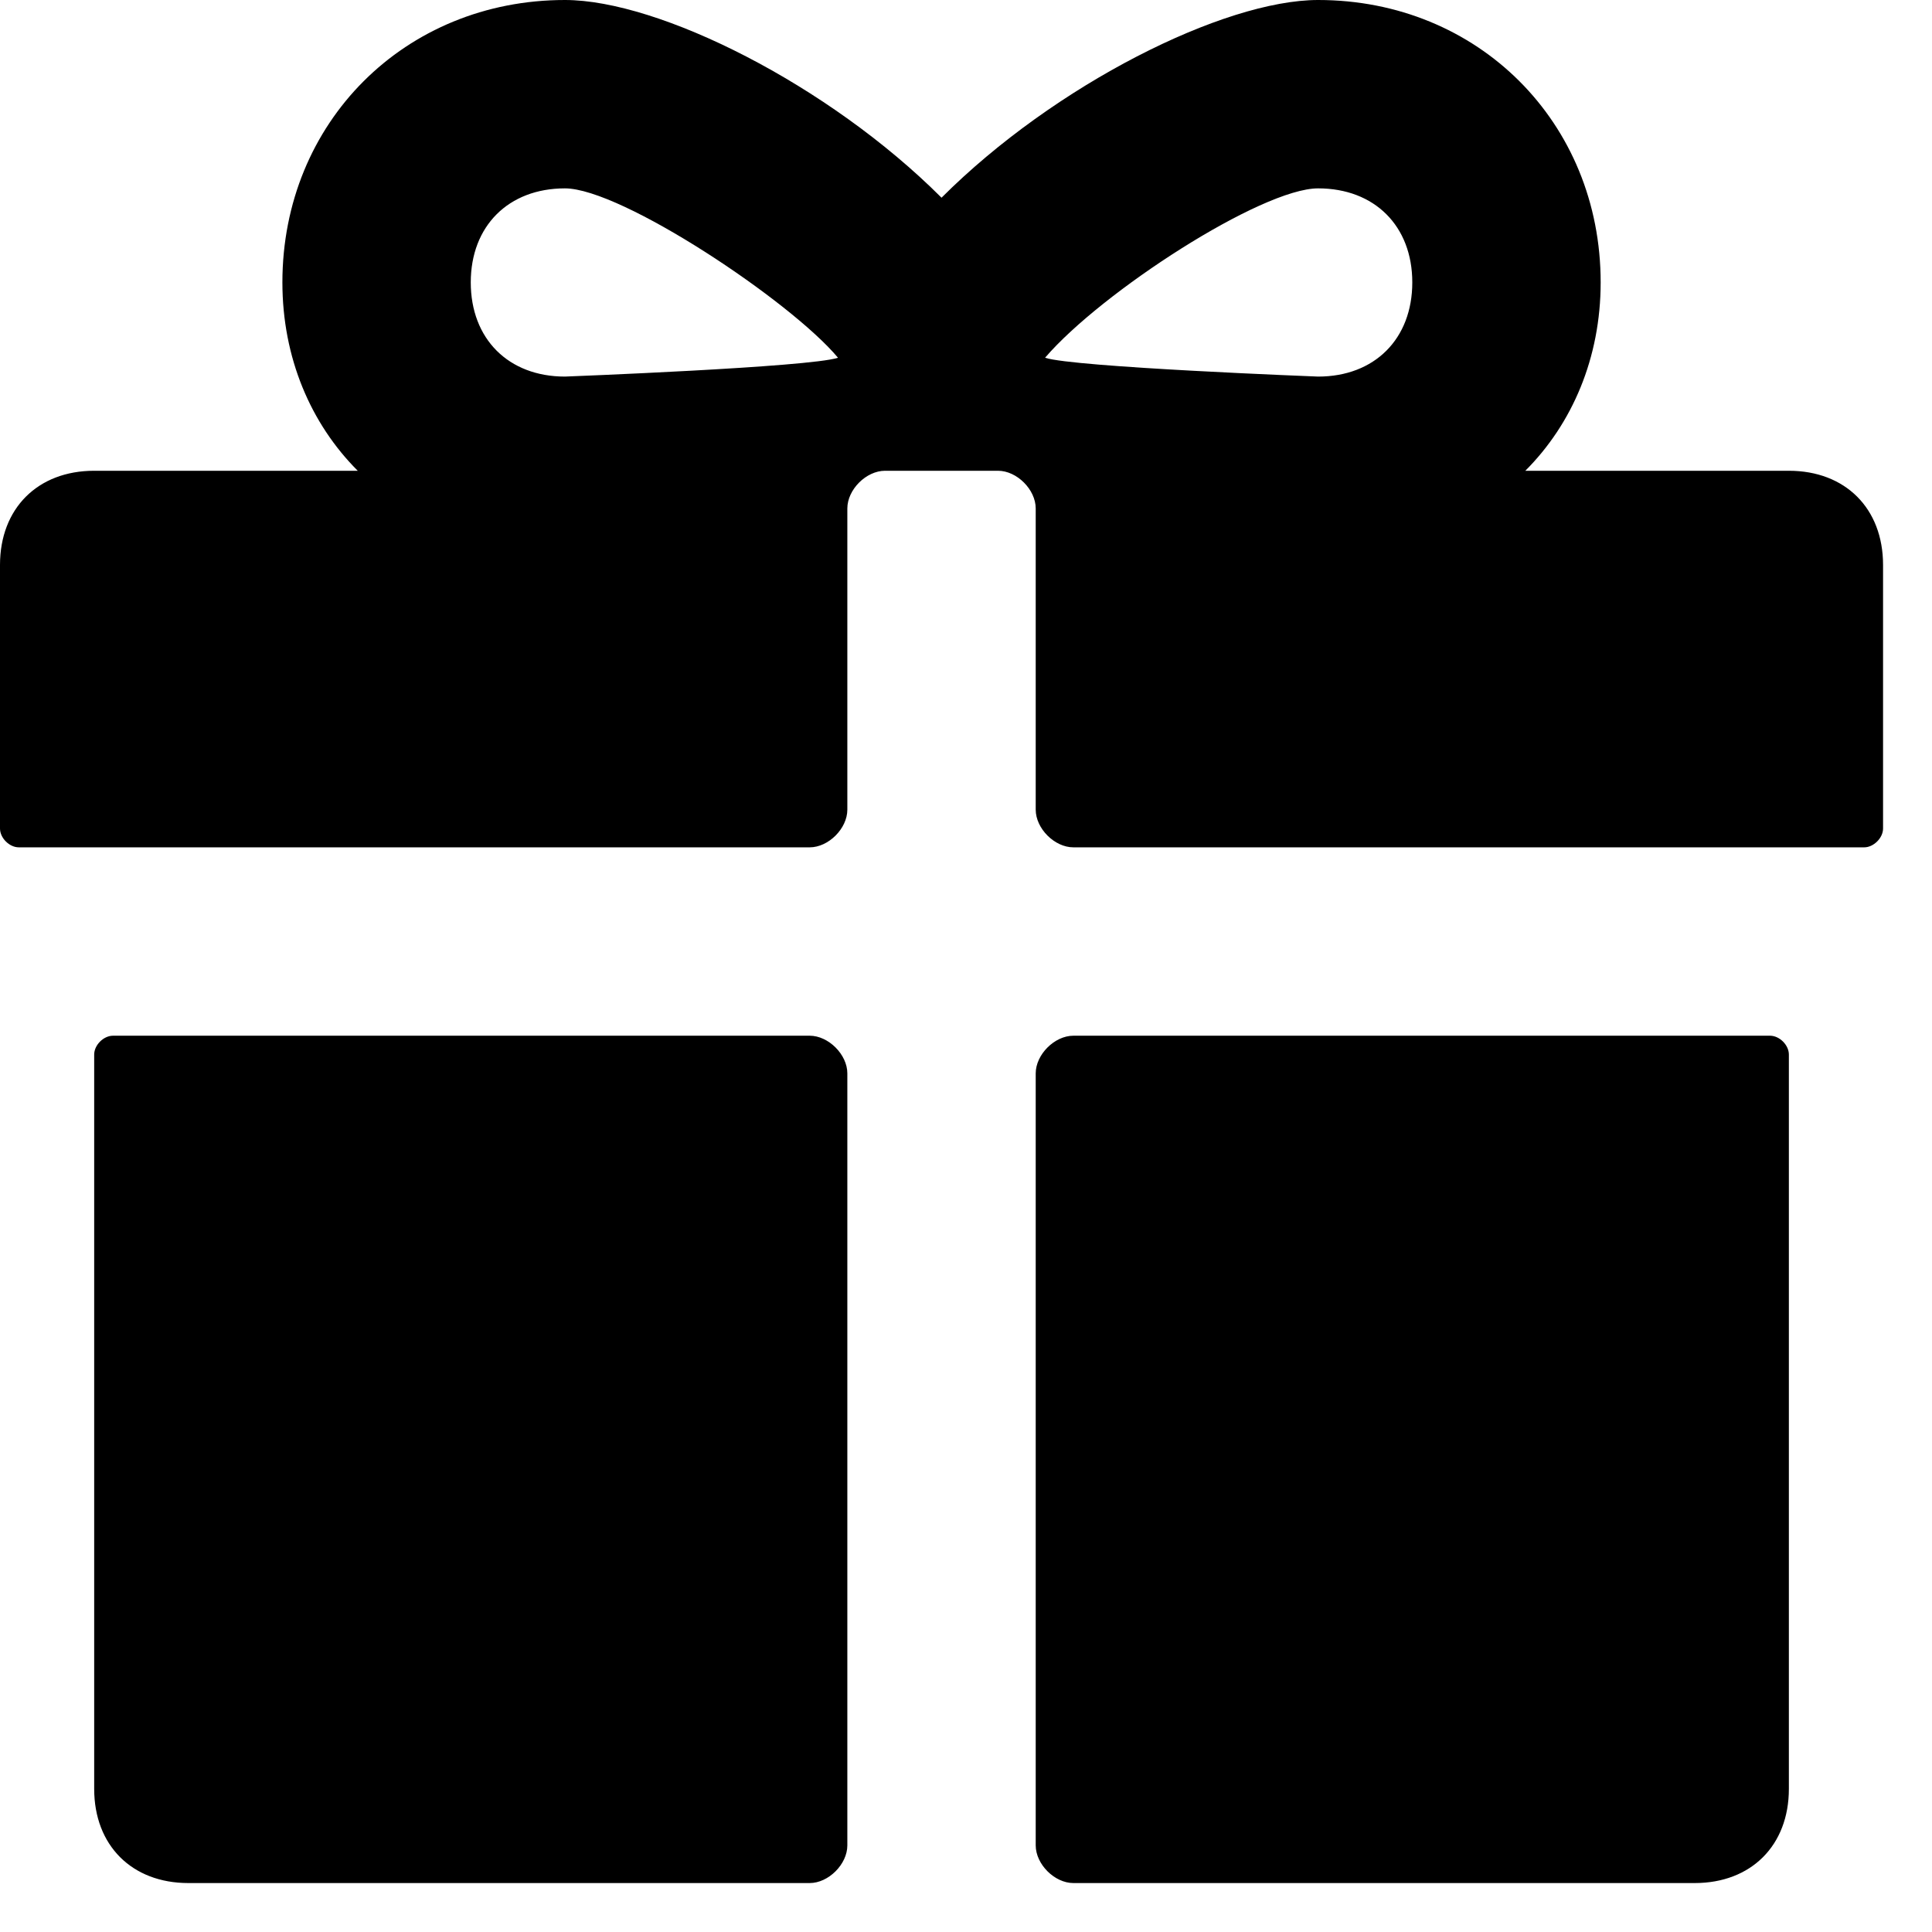<svg width="12" height="12" viewBox="0 0 12 12" fill="currentColor" xmlns="http://www.w3.org/2000/svg">
<g id="Frame" clip-path="url(#clip0_1_3415)">
<path id="Vector" d="M11.111 2.924H9.474C9.766 2.632 9.942 2.222 9.942 1.754C9.942 0.76 9.181 0 8.187 0C7.602 0 6.55 0.526 5.848 1.228C5.146 0.526 4.094 0 3.509 0C2.515 0 1.754 0.76 1.754 1.754C1.754 2.222 1.93 2.632 2.222 2.924H0.585C0.234 2.924 0 3.158 0 3.509V5.146C0 5.205 0.058 5.263 0.117 5.263H5.029C5.146 5.263 5.263 5.146 5.263 5.029V3.158C5.263 3.041 5.38 2.924 5.497 2.924H6.199C6.316 2.924 6.433 3.041 6.433 3.158V5.029C6.433 5.146 6.55 5.263 6.667 5.263H11.579C11.637 5.263 11.696 5.205 11.696 5.146V3.509C11.696 3.158 11.462 2.924 11.111 2.924ZM3.509 2.339C3.158 2.339 2.924 2.105 2.924 1.754C2.924 1.404 3.158 1.17 3.509 1.17C3.86 1.17 4.912 1.871 5.205 2.222C5.029 2.281 3.509 2.339 3.509 2.339ZM8.187 2.339C8.187 2.339 6.667 2.281 6.491 2.222C6.842 1.813 7.836 1.17 8.187 1.17C8.538 1.17 8.772 1.404 8.772 1.754C8.772 2.105 8.538 2.339 8.187 2.339Z" fill="currentColor"/>
<path id="Vector_2" d="M5.029 6.433H0.702C0.643 6.433 0.585 6.491 0.585 6.55V11.111C0.585 11.462 0.819 11.696 1.17 11.696H5.029C5.146 11.696 5.263 11.579 5.263 11.462V6.667C5.263 6.55 5.146 6.433 5.029 6.433Z" fill="currentColor"/>
<path id="Vector_3" d="M10.994 6.433H6.667C6.55 6.433 6.433 6.55 6.433 6.667V11.462C6.433 11.579 6.55 11.696 6.667 11.696H10.526C10.877 11.696 11.111 11.462 11.111 11.111V6.55C11.111 6.491 11.053 6.433 10.994 6.433Z" fill="currentColor"/>
</g>
<defs>
<clipPath id="clip0_1_3415">
<rect width="12" height="12" fill="currentColor"/>
</clipPath>
</defs>
</svg>
